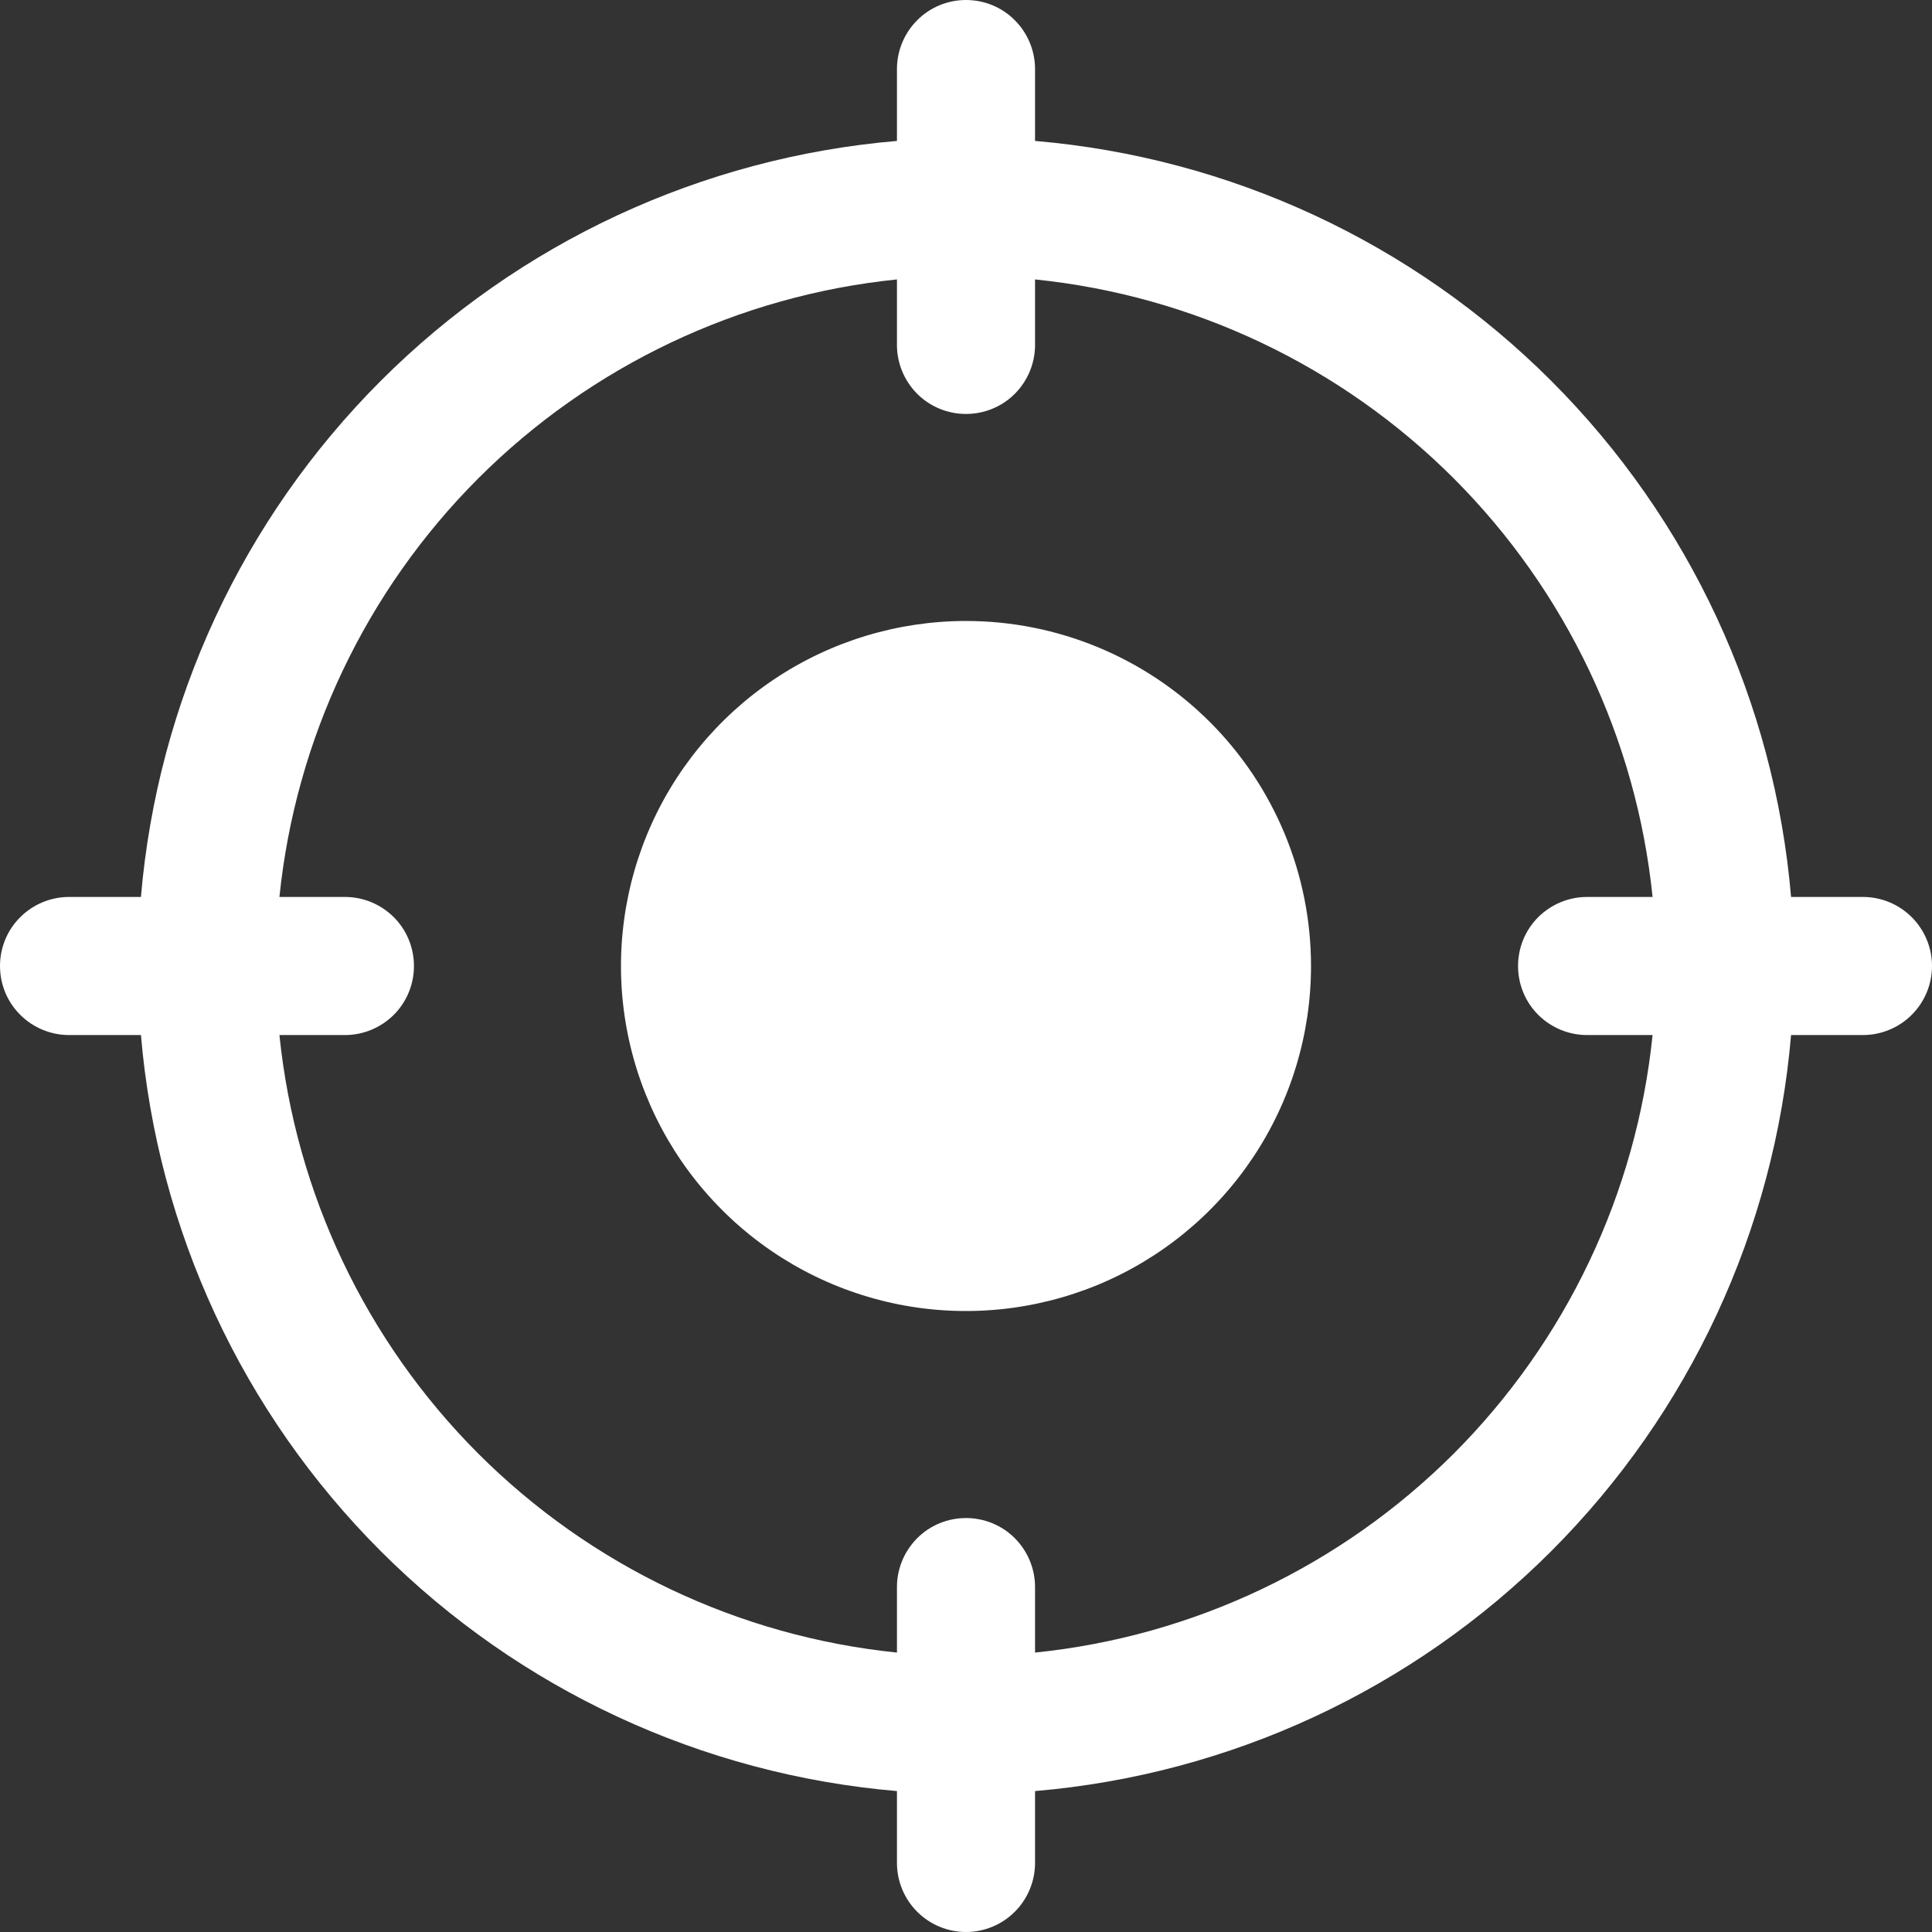 <svg width="19" height="19" viewBox="0 0 19 19" fill="none" xmlns="http://www.w3.org/2000/svg">
<rect x="0" y="0" width="19" height="19" fill="#333333" stroke="none"/>
<path d="M18.321 8.821H17.614C17.451 6.904 16.616 5.106 15.255 3.745C13.894 2.384 12.096 1.549 10.179 1.386V0.679C10.179 0.499 10.107 0.326 9.98 0.199C9.853 0.071 9.68 0 9.5 0C9.32 0 9.147 0.071 9.02 0.199C8.893 0.326 8.821 0.499 8.821 0.679V1.386C6.904 1.549 5.106 2.384 3.745 3.745C2.384 5.106 1.549 6.904 1.386 8.821H0.679C0.499 8.821 0.326 8.893 0.199 9.02C0.071 9.147 0 9.32 0 9.5C0 9.68 0.071 9.853 0.199 9.98C0.326 10.107 0.499 10.179 0.679 10.179H1.386C1.549 12.096 2.384 13.894 3.745 15.255C5.106 16.616 6.904 17.451 8.821 17.614V18.321C8.821 18.501 8.893 18.674 9.02 18.801C9.147 18.928 9.32 19 9.5 19C9.68 19 9.853 18.928 9.98 18.801C10.107 18.674 10.179 18.501 10.179 18.321V17.614C12.096 17.451 13.894 16.616 15.255 15.255C16.616 13.894 17.451 12.096 17.614 10.179H18.321C18.501 10.179 18.674 10.107 18.801 9.98C18.928 9.853 19 9.68 19 9.5C19 9.32 18.928 9.147 18.801 9.02C18.674 8.893 18.501 8.821 18.321 8.821ZM15.607 10.179H16.252C16.093 11.735 15.402 13.189 14.296 14.296C13.189 15.402 11.735 16.093 10.179 16.252V15.607C10.179 15.427 10.107 15.255 9.98 15.127C9.853 15 9.68 14.929 9.5 14.929C9.32 14.929 9.147 15 9.02 15.127C8.893 15.255 8.821 15.427 8.821 15.607V16.252C7.265 16.093 5.811 15.402 4.704 14.296C3.598 13.189 2.907 11.735 2.748 10.179H3.393C3.573 10.179 3.745 10.107 3.873 9.98C4 9.853 4.071 9.68 4.071 9.5C4.071 9.32 4 9.147 3.873 9.02C3.745 8.893 3.573 8.821 3.393 8.821H2.748C2.907 7.265 3.598 5.811 4.704 4.704C5.811 3.598 7.265 2.907 8.821 2.748V3.393C8.821 3.573 8.893 3.745 9.02 3.873C9.147 4 9.32 4.071 9.5 4.071C9.68 4.071 9.853 4 9.98 3.873C10.107 3.745 10.179 3.573 10.179 3.393V2.748C11.735 2.907 13.189 3.598 14.296 4.704C15.402 5.811 16.093 7.265 16.252 8.821H15.607C15.427 8.821 15.255 8.893 15.127 9.02C15 9.147 14.929 9.32 14.929 9.5C14.929 9.68 15 9.853 15.127 9.98C15.255 10.107 15.427 10.179 15.607 10.179ZM12.893 9.5C12.893 10.171 12.694 10.827 12.321 11.385C11.948 11.943 11.418 12.378 10.798 12.635C10.178 12.891 9.496 12.959 8.838 12.828C8.18 12.697 7.575 12.374 7.101 11.899C6.626 11.425 6.303 10.82 6.172 10.162C6.041 9.504 6.109 8.822 6.365 8.202C6.622 7.582 7.057 7.052 7.615 6.679C8.173 6.306 8.829 6.107 9.5 6.107C10.4 6.107 11.263 6.465 11.899 7.101C12.535 7.737 12.893 8.6 12.893 9.5Z" fill="white"/>
</svg>
